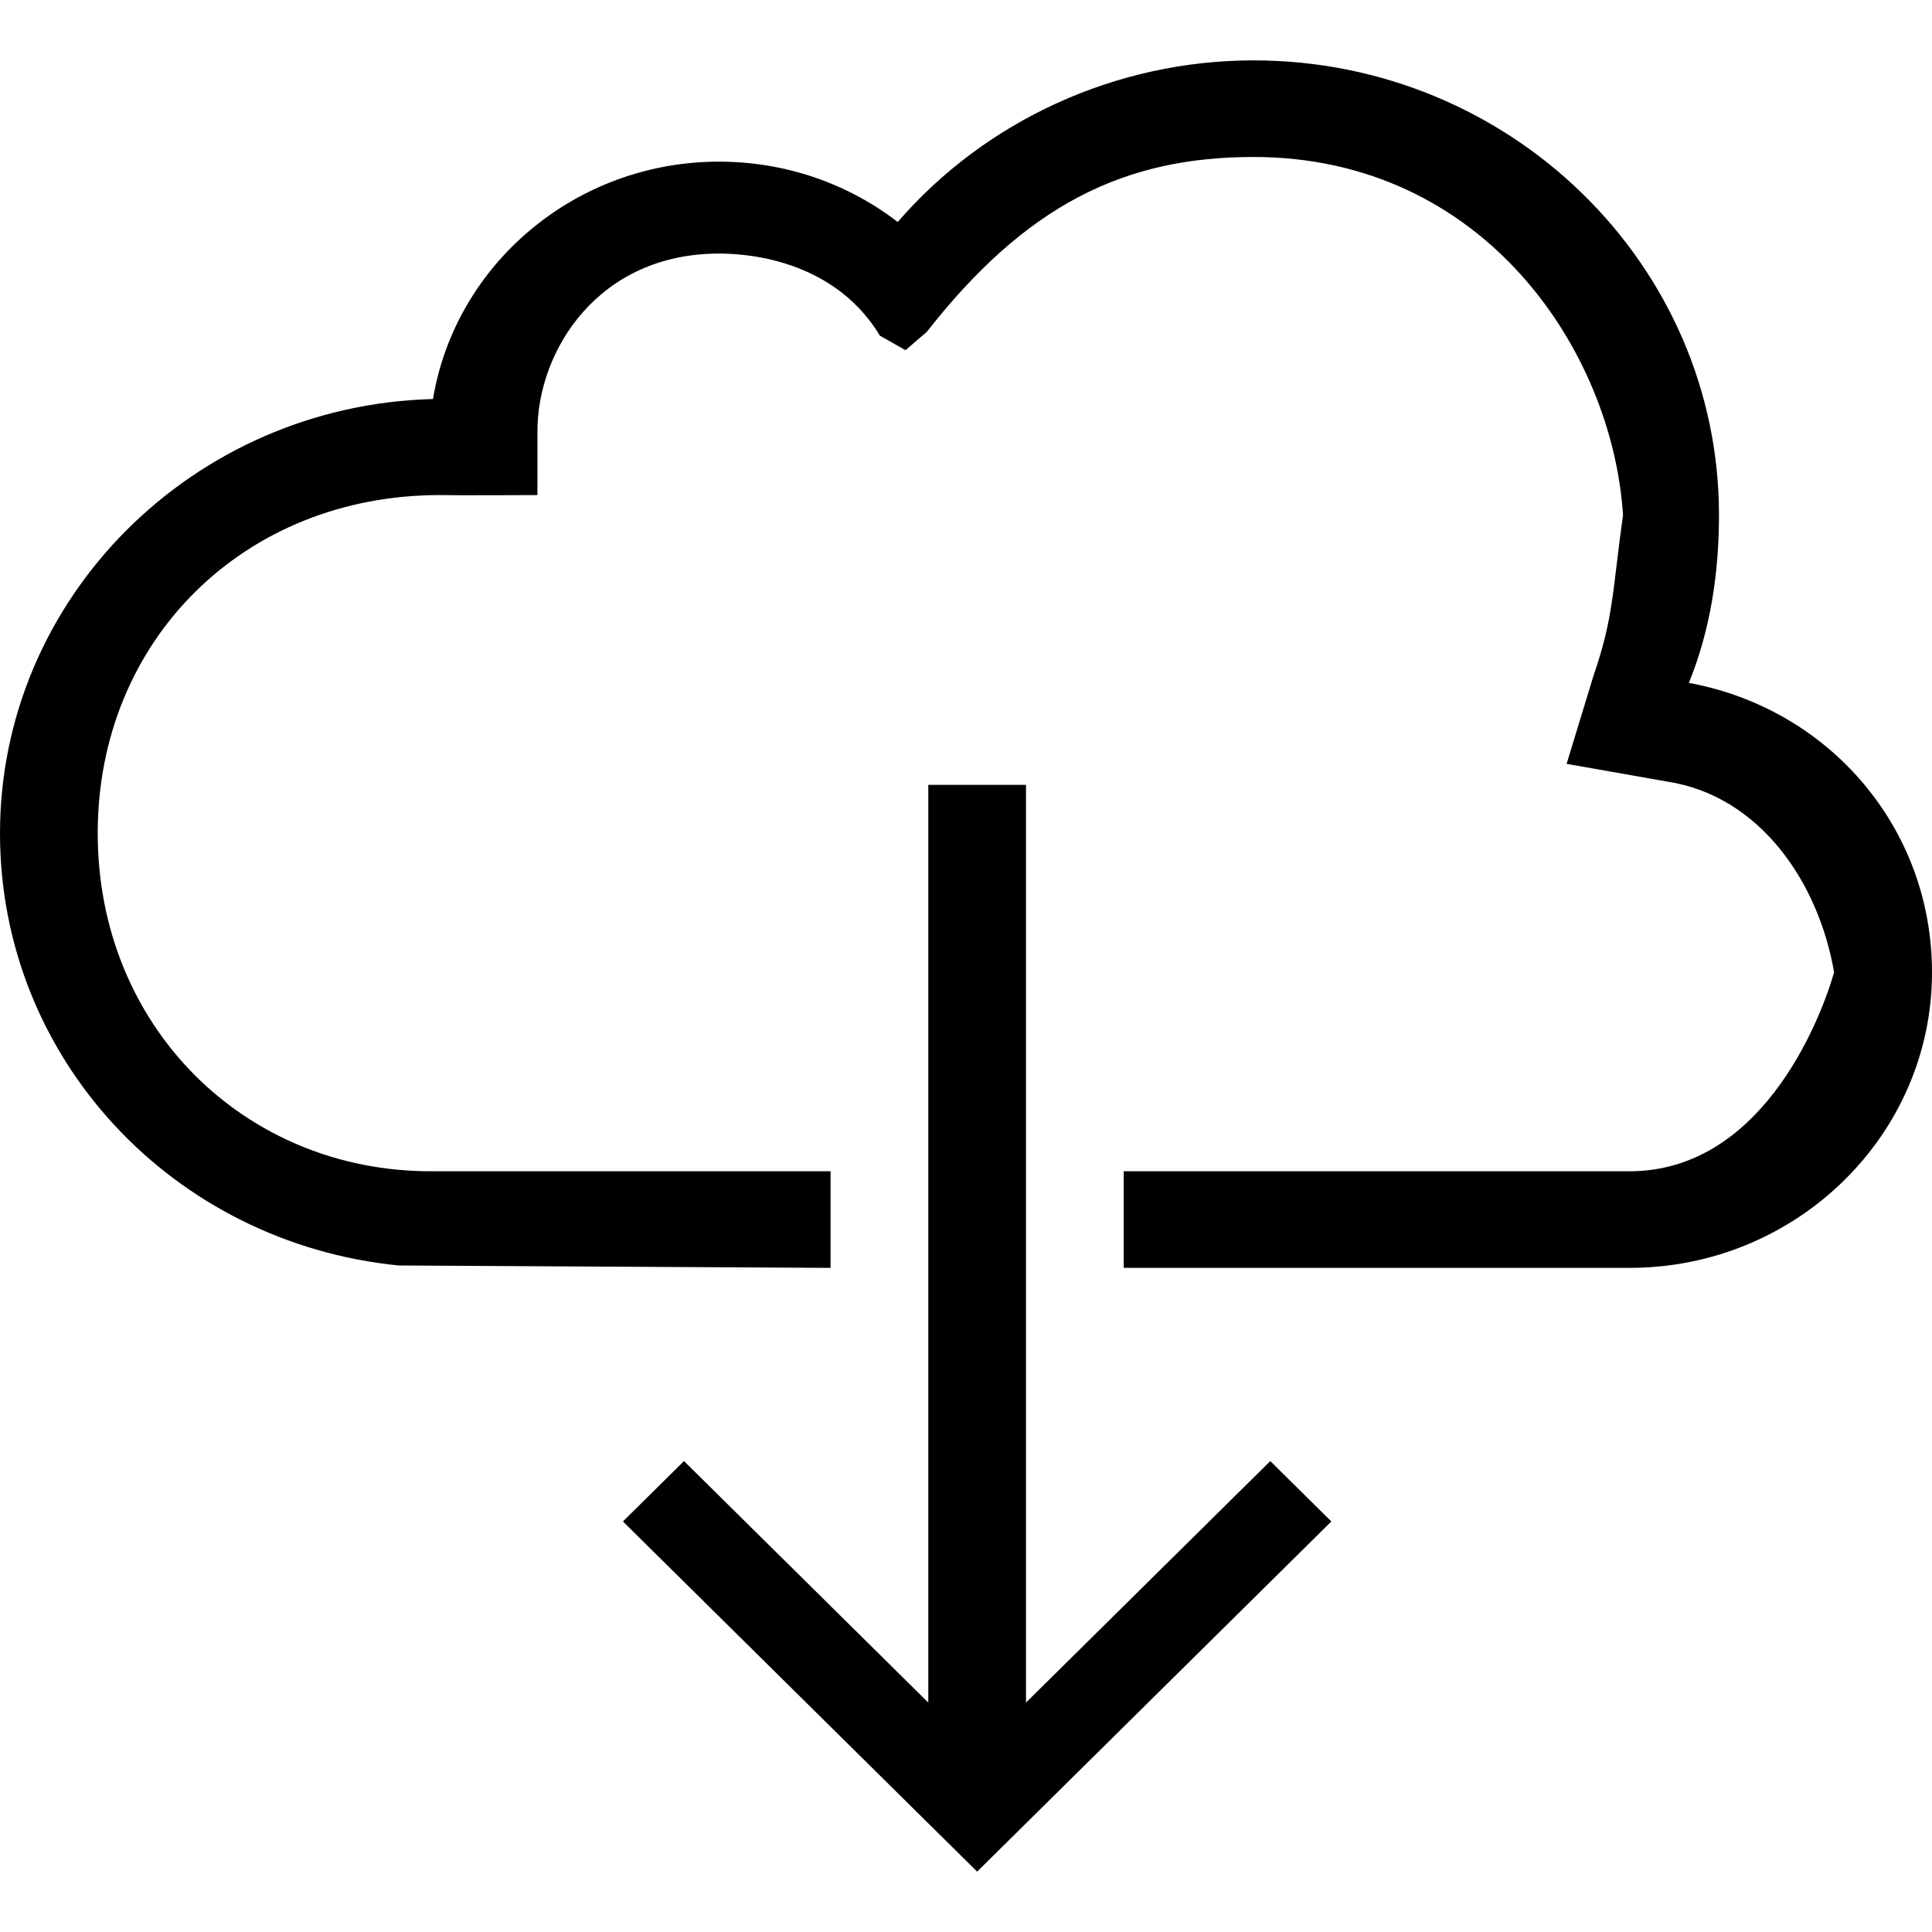 <?xml version="1.0" encoding="UTF-8" standalone="no"?>
<svg width="512px" height="512px" viewBox="0 0 512 512" version="1.1" xmlns="http://www.w3.org/2000/svg" xmlns:xlink="http://www.w3.org/1999/xlink" xmlns:sketch="http://www.bohemiancoding.com/sketch/ns">
    <!-- Generator: Sketch 3.3.3 (12072) - http://www.bohemiancoding.com/sketch -->
    <title>icon-download</title>
    <desc>Created with Sketch.</desc>
    <defs></defs>
    <g id="Page-1" stroke="none" stroke-width="1" fill="none" fill-rule="evenodd" sketch:type="MSPage">
        <g id="icon-download" sketch:type="MSArtboardGroup" fill="#000000">
            <path d="M246.006,451.2 L181.267,387.2 L165.083,403.2 L258.953,496 L352.824,403.2 L336.639,387.2 L271.901,451.2 L271.901,208 L246.006,208 L246.006,451.2 L246.006,451.2 Z M297.796,336 L297.796,310.4 L431.835,310.4 C466.116,310.4 481.911,272 486.056,257.681 C481.911,233.6 466.237,210.905 441.897,207.137 L415.169,202.427 L422.261,179.18 C427.65,163.55 427.273,156.8 430.121,136.48 C427.273,92.8 393.106,41.6 332.187,41.6 C297.796,41.6 271.901,54.4 245.62,87.936 L239.978,92.8 L233.179,88.959 C220.11,67.2 194.215,67.2 190.523,67.2 C158.645,67.2 142.424,92.8 142.424,114.28 L142.424,131.2 C142.424,131.2 120.135,131.307 116.529,131.2 C64.738,131.2 25.895,169.6 25.895,220.8 C25.895,272 64.738,310.4 114.171,310.4 L116.529,310.4 L220.11,310.4 L220.11,336 L105.664,335.365 C45.818,329.414 0,280.505 0,220.836 C0,158.4 51.196,107.393 114.744,105.747 C120.694,69.923 152.595,42.838 190.523,42.838 C207.923,42.838 224.441,48.477 237.906,58.829 C261.223,31.872 295.835,16 332.187,16 C400.209,16 455.548,70.053 455.548,136.48 C455.548,151.858 453.281,166.904 447.573,180.969 C484.884,187.856 512,219.469 512,257.681 C512,300.844 476.033,336 431.835,336 L297.796,336 L297.796,336 Z" id="download" sketch:type="MSShapeGroup"></path>
        </g>
    </g>
</svg>
